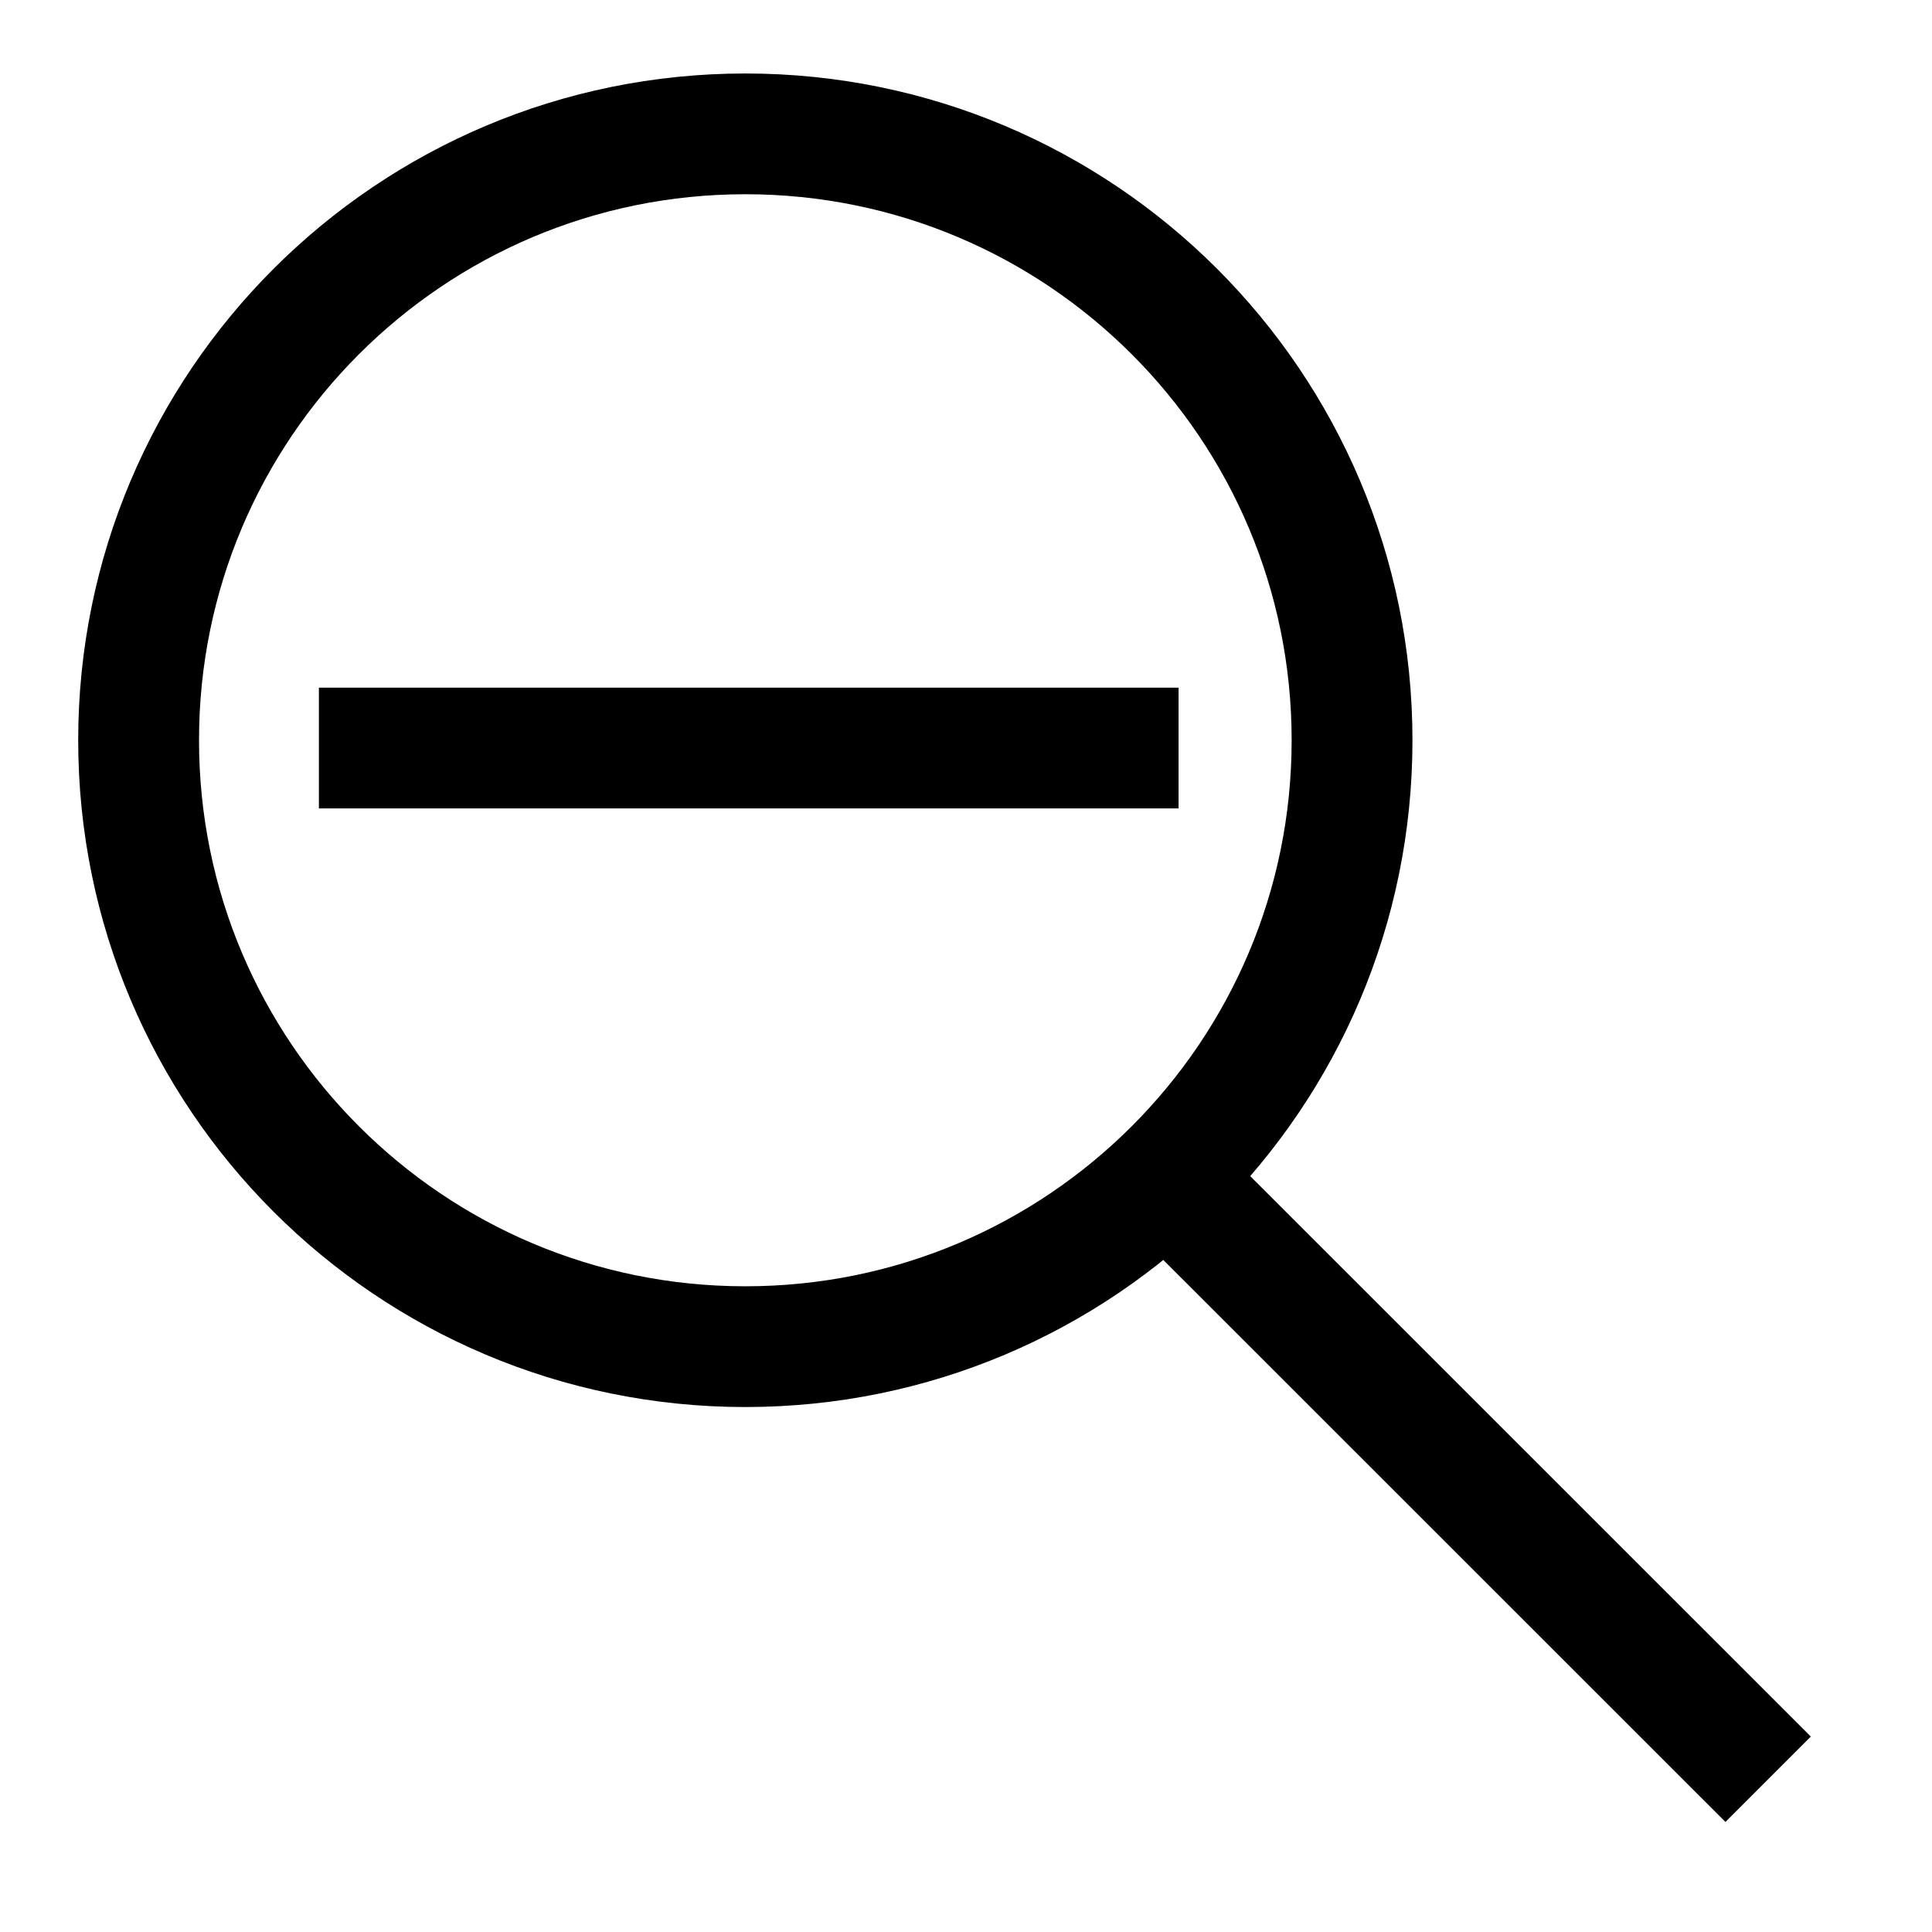 <svg version="1.1" viewBox="0 0 32 32" xmlns="http://www.w3.org/2000/svg">
<g transform="translate(0 -1020.36)" fill="none" stroke="#000">
<path transform="matrix(1.895 0 0 1.894 -352.198 323.462)" d="m197.674 374.424c0 2.929-2.374 5.303-5.303 5.303-2.929 0-5.303-2.374-5.303-5.303 0-2.929 2.374-5.303 5.303-5.303 2.929 0 5.303 2.374 5.303 5.303z" stroke-width="1.056"/>
<path d="m29.286 1049.83-10.07-10.067" stroke-width="2"/>
<path d="m19.521 1032.75h-14.239" stroke-width="2"/>
</g>
</svg>
